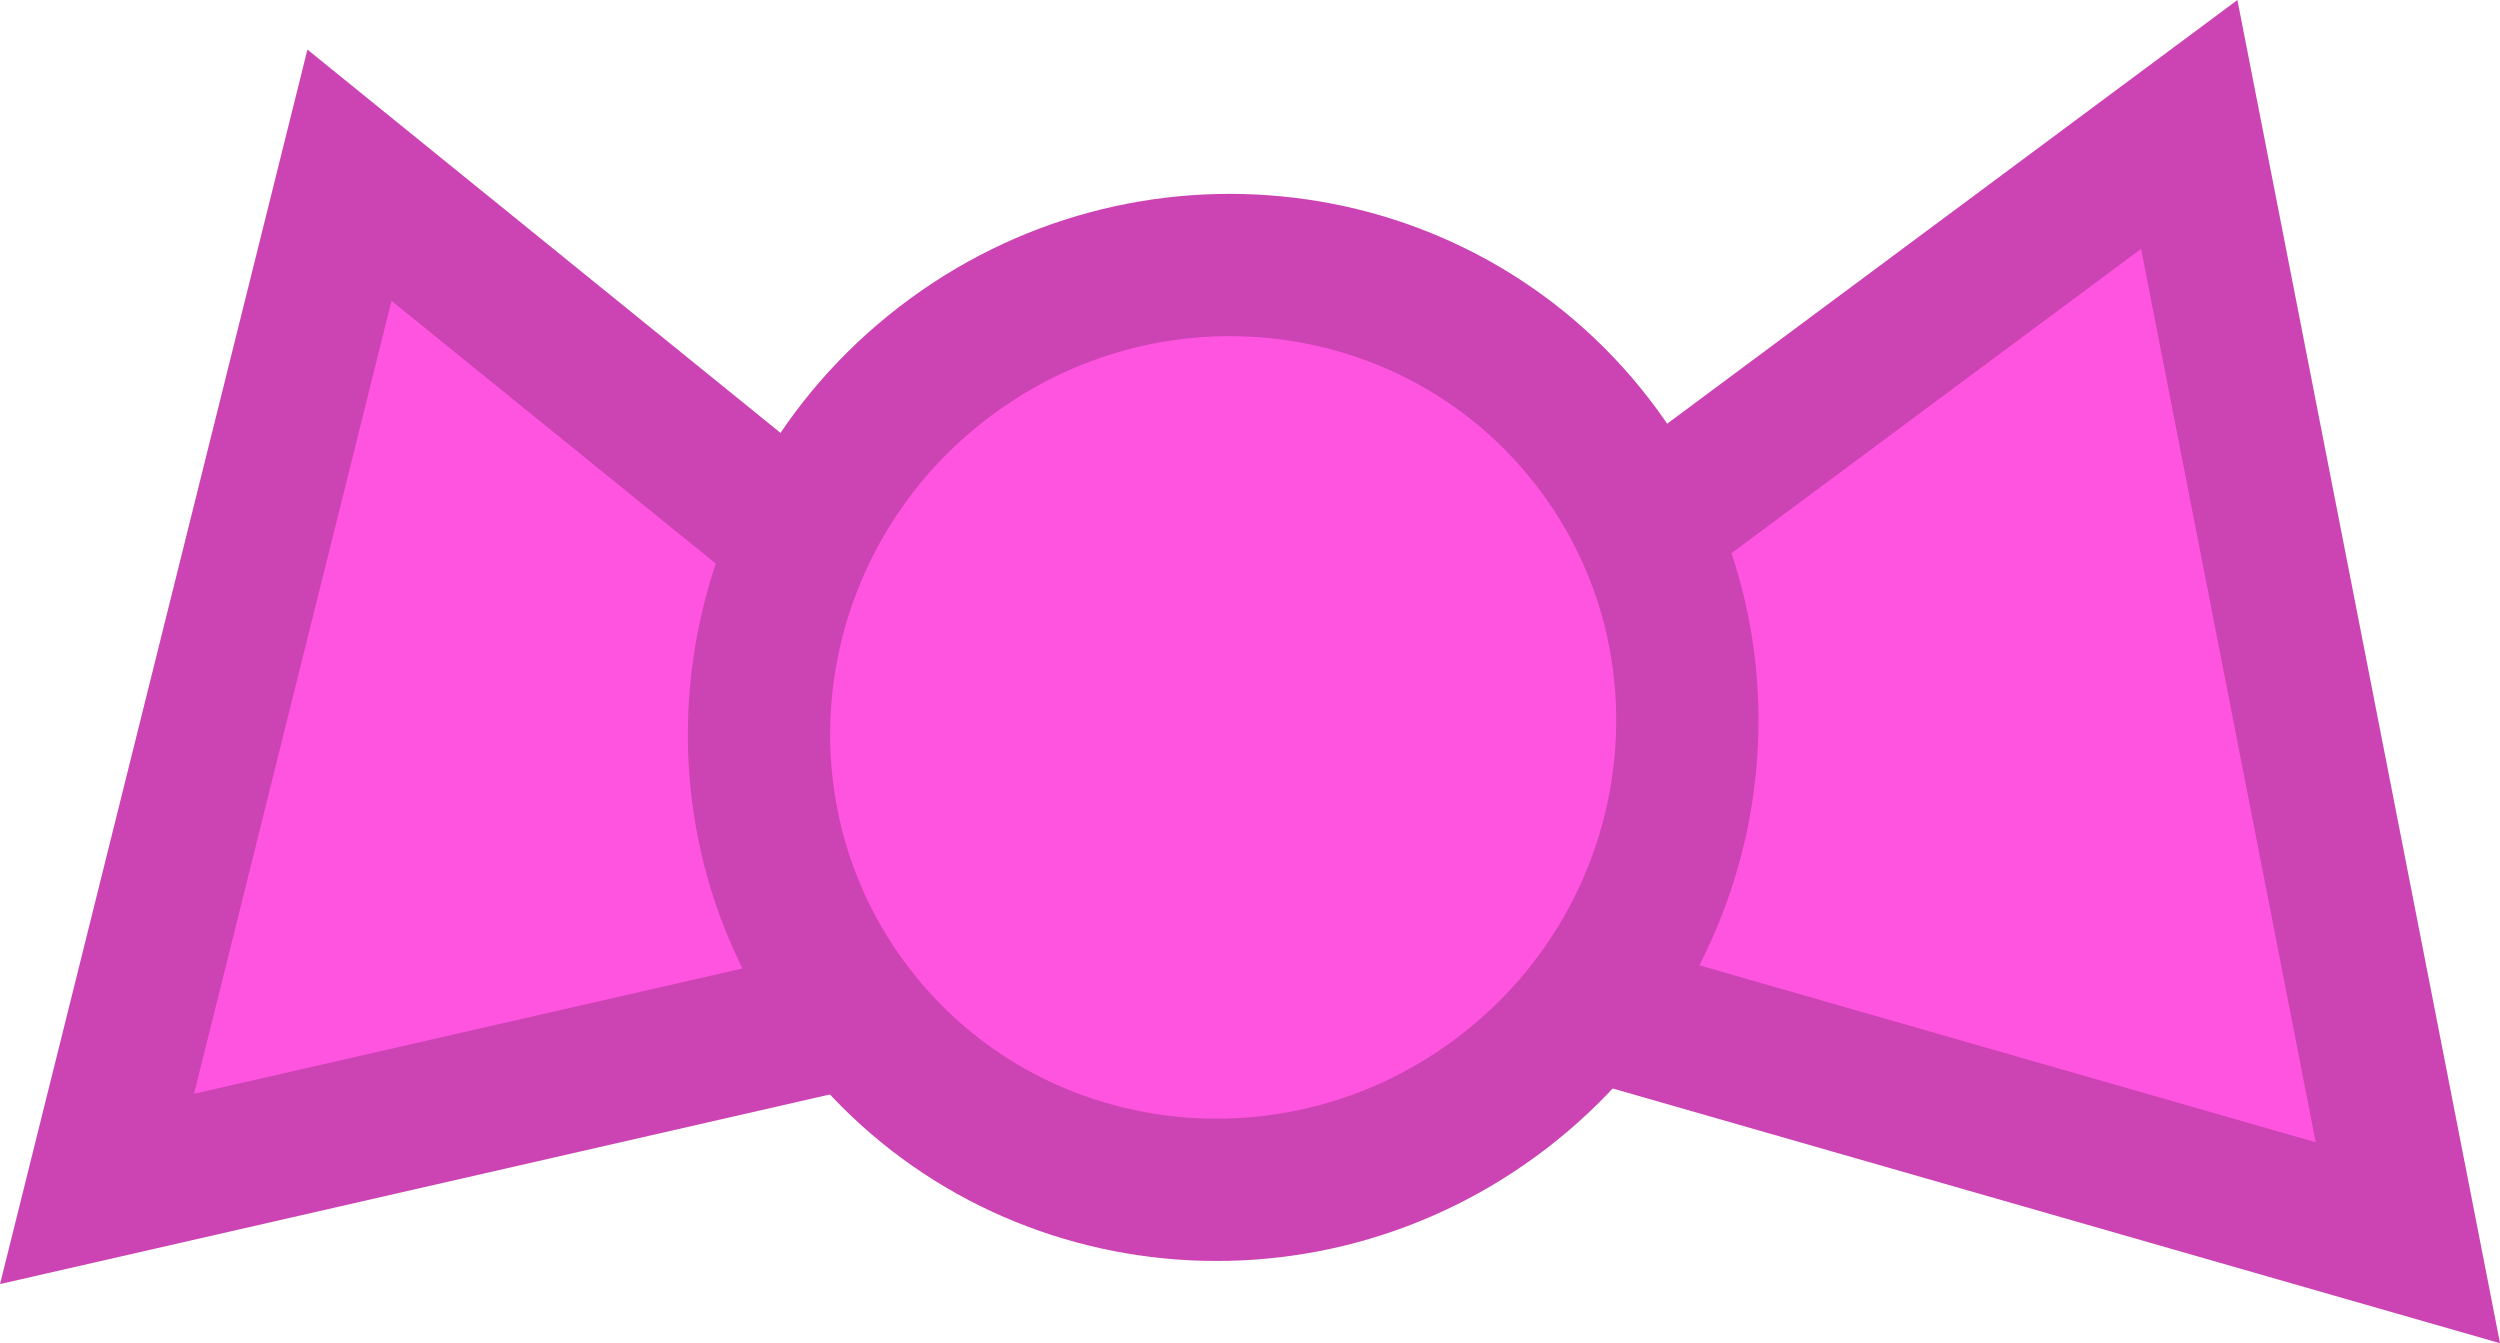 <svg version="1.1" xmlns="http://www.w3.org/2000/svg" xmlns:xlink="http://www.w3.org/1999/xlink" width="61.493" height="33.038" viewBox="0,0,61.493,33.038"><g transform="translate(-207.507,-127.162)"><g data-paper-data="{&quot;isPaintingLayer&quot;:true}" fill="#ff54e0" fill-rule="nonzero" stroke="#cc43b3" stroke-width="3.5" stroke-linecap="butt" stroke-linejoin="miter" stroke-miterlimit="10" stroke-dasharray="" stroke-dashoffset="0" style="mix-blend-mode: normal"><path d="M246.794,152.006l-0.199,-10.816l14.761,-10.967l5.378,27.507z" data-paper-data="{&quot;index&quot;:null}"/><path d="M209.894,156.406l6.209,-24.934l13.258,10.742l-0.659,9.895z"/><path d="M246.686,138.042c3.814,4.945 2.835,12.094 -2.186,15.967c-5.022,3.873 -12.184,3.003 -15.998,-1.942c-3.814,-4.945 -2.835,-12.094 2.186,-15.967c5.022,-3.873 12.184,-3.003 15.998,1.942z"/></g></g></svg>